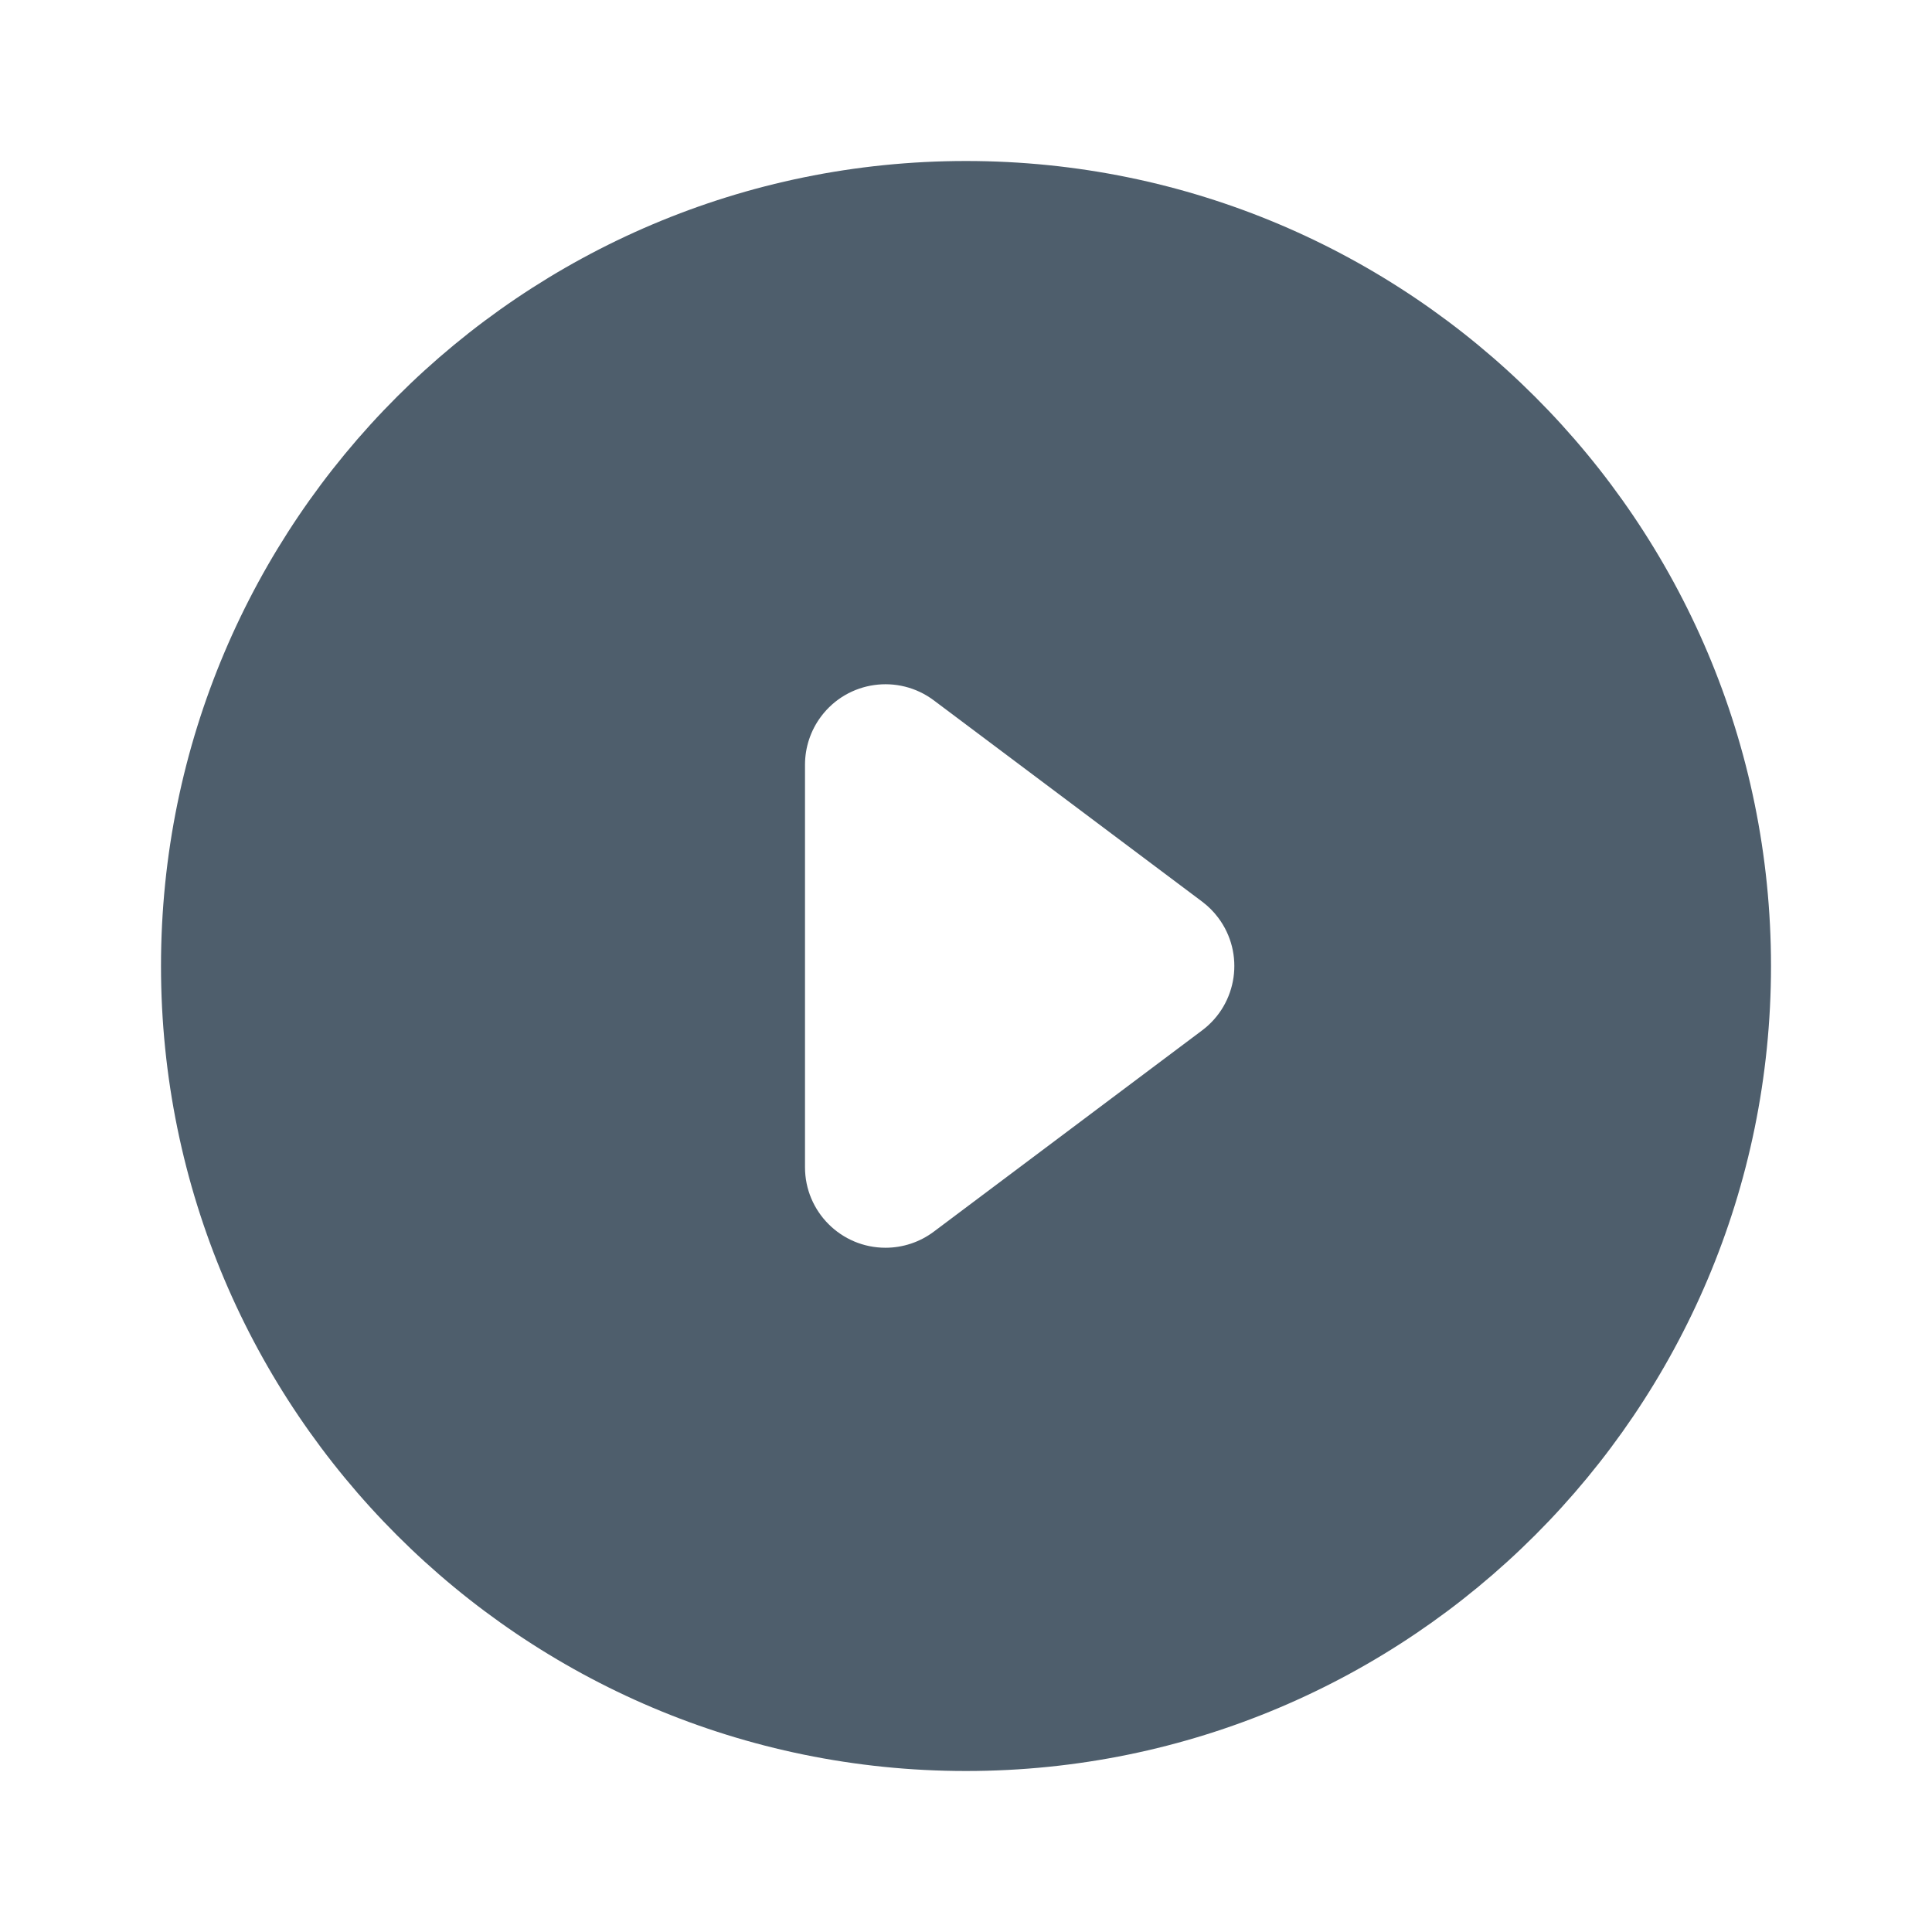 <svg xmlns="http://www.w3.org/2000/svg" width="24" height="24" viewBox="0 0 24 24">
  <path fill="#4E5E6C" fill-rule="evenodd" d="M10,0 C15.52,0 20,4.48 20,10 C20,15.52 15.52,20 10,20 C4.48,20 -5.32907052e-15,15.52 -5.32907052e-15,10 C-5.32907052e-15,4.48 4.48,0 10,0 Z M12.933,9.2 L9.6,6.7 C9.158,6.369 8.531,6.458 8.2,6.9 C8.07,7.073 8,7.284 8,7.5 L8,12.5 C8,13.052 8.448,13.5 9,13.5 C9.216,13.5 9.427,13.43 9.6,13.3 L12.933,10.8 C13.375,10.469 13.465,9.842 13.133,9.4 C13.076,9.324 13.009,9.257 12.933,9.2 Z" transform="translate(2 2)"/>
</svg>
